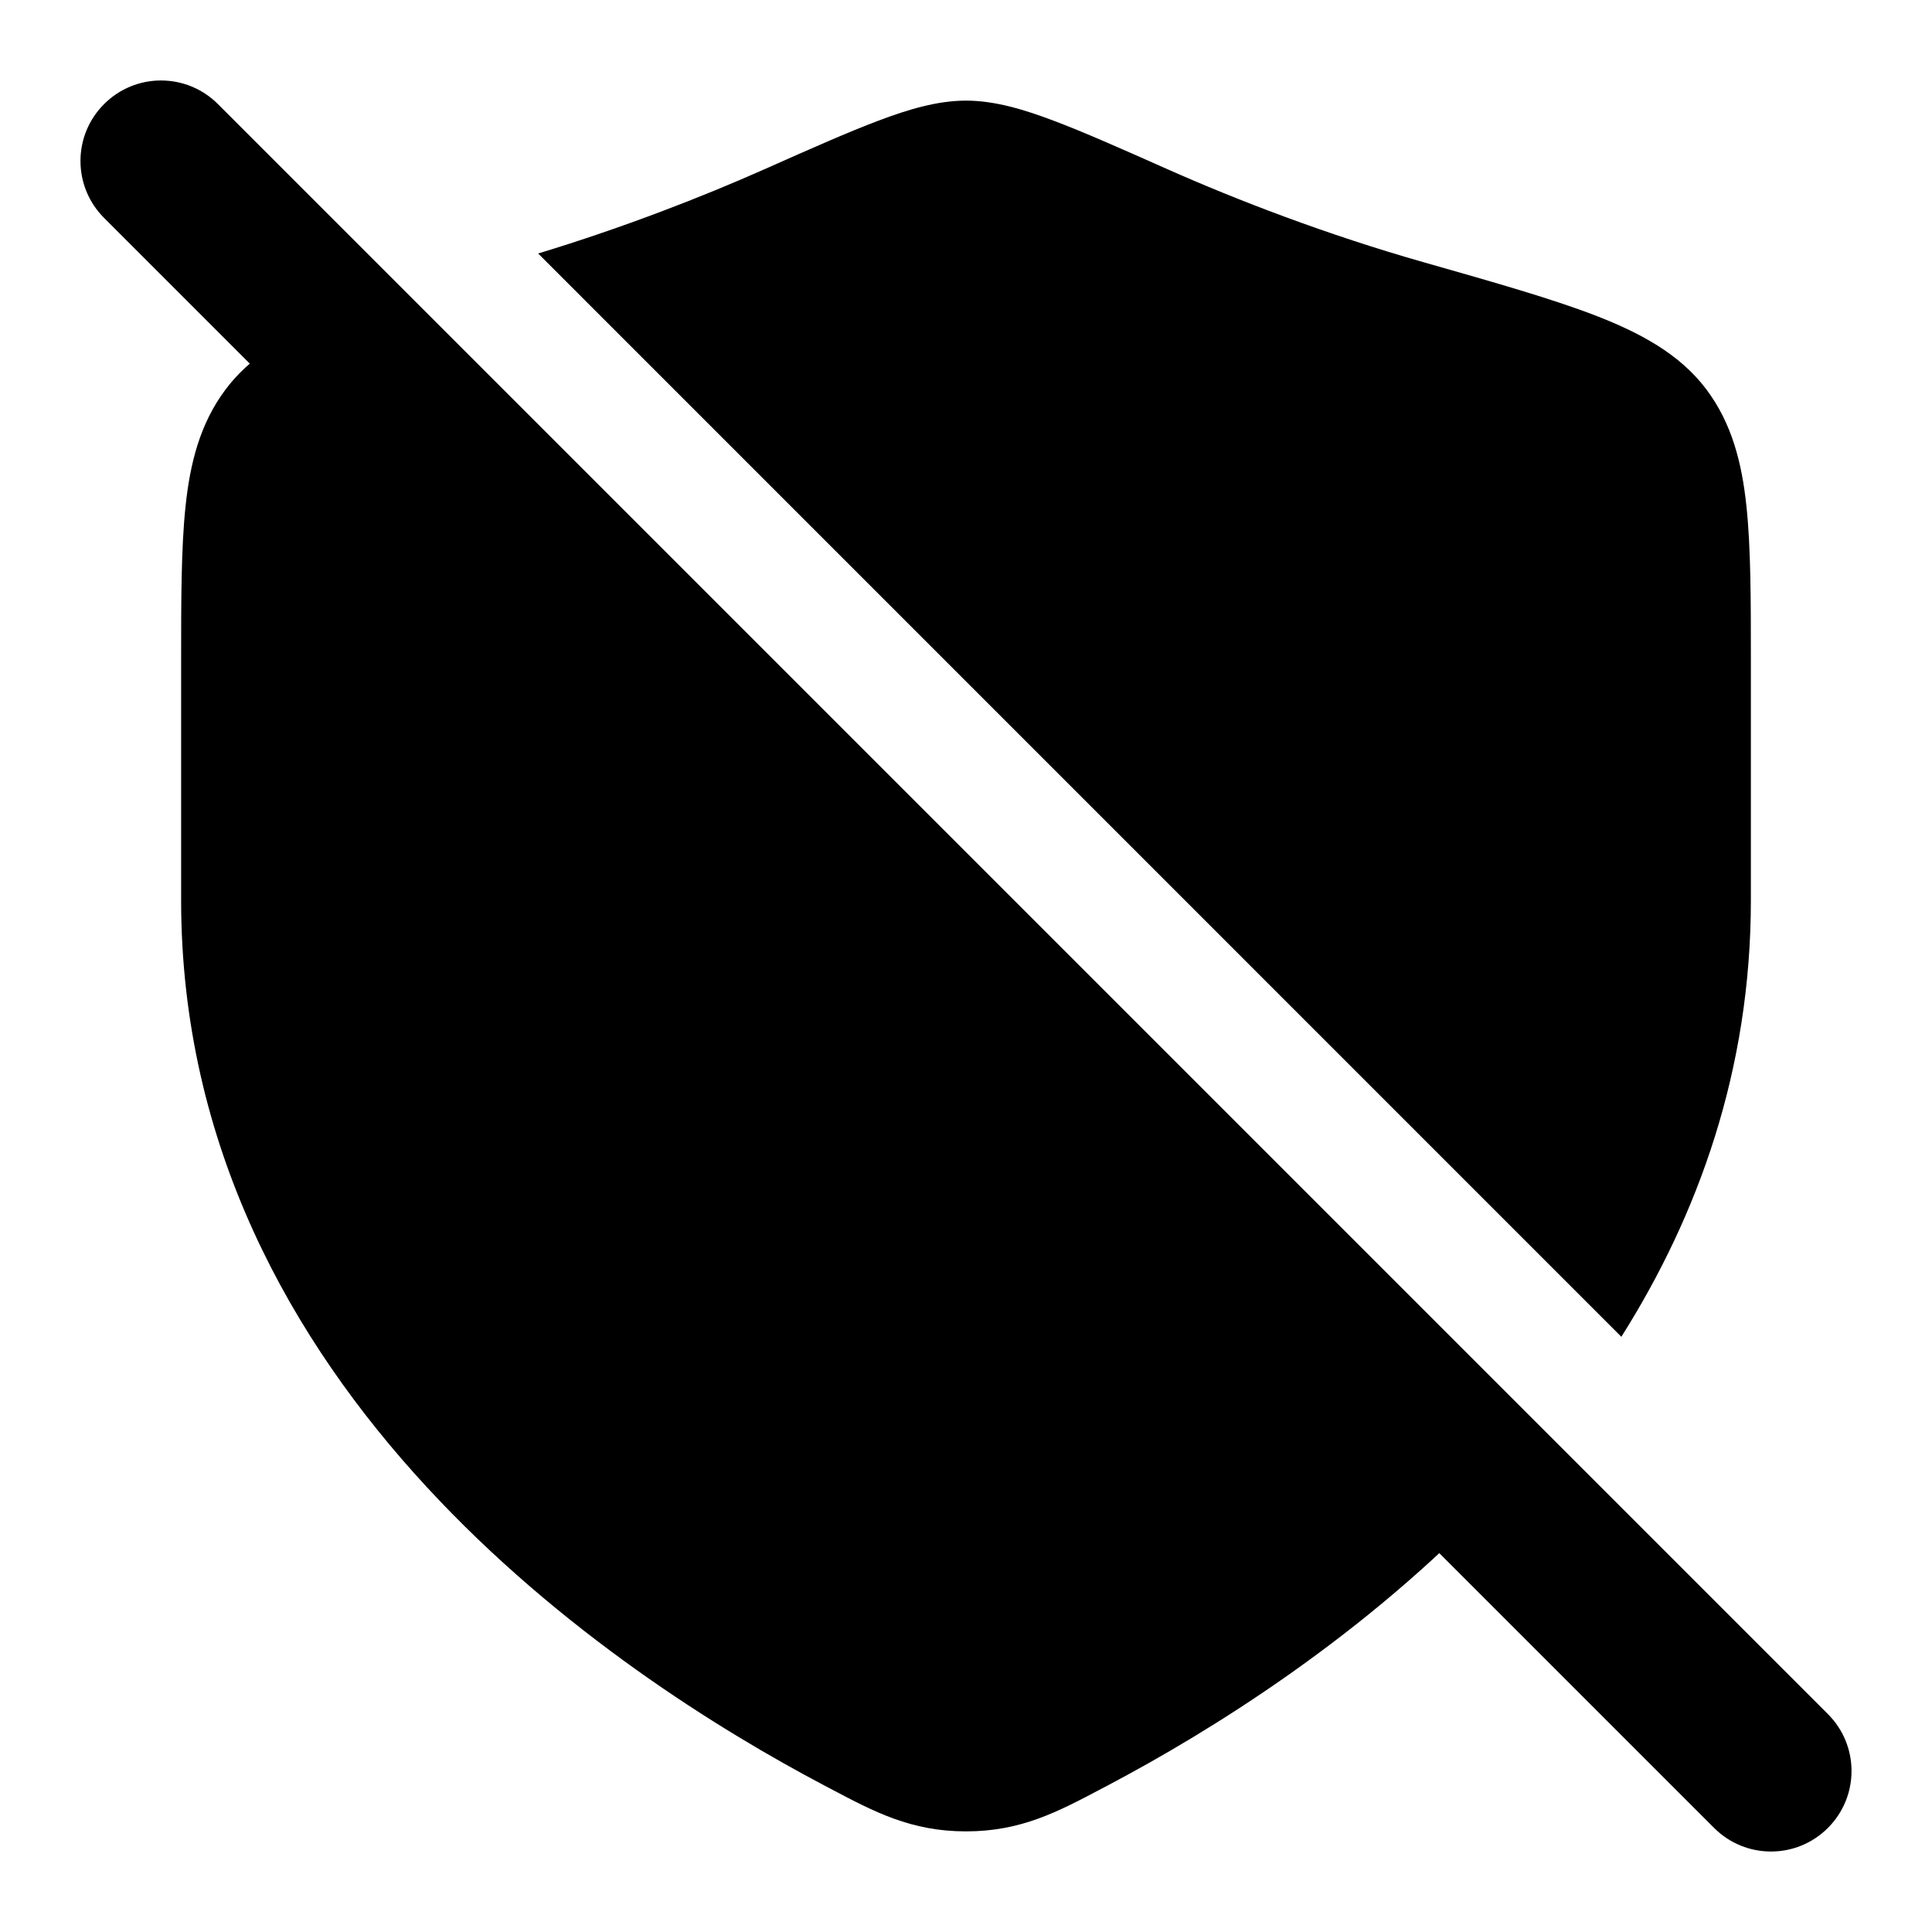 <svg width="24" height="24" viewBox="0 0 24 24" xmlns="http://www.w3.org/2000/svg">
<path class="pr-icon-bulk-primary" fill-rule="evenodd" clip-rule="evenodd" d="M1.293 1.293C1.683 0.902 2.317 0.902 2.707 1.293L22.707 21.293C23.098 21.683 23.098 22.317 22.707 22.707C22.317 23.098 21.683 23.098 21.293 22.707L1.293 2.707C0.902 2.317 0.902 1.683 1.293 1.293Z" fill="currentColor"/>
<path class="pr-icon-bulk-secondary" d="M20.141 16.606C21.095 15.095 21.75 13.29 21.75 11.183V8.239C21.75 7.454 21.75 6.806 21.695 6.289C21.639 5.754 21.515 5.258 21.194 4.833C20.863 4.395 20.371 4.134 19.828 3.923C19.288 3.714 18.575 3.511 17.693 3.26C16.485 2.917 15.358 2.482 14.505 2.103C13.924 1.845 13.458 1.638 13.085 1.498C12.717 1.359 12.355 1.25 12 1.25C11.645 1.25 11.283 1.359 10.915 1.498C10.542 1.638 10.076 1.845 9.495 2.103C8.732 2.442 7.749 2.826 6.685 3.149L20.141 16.606Z" fill="currentColor"/>
<path class="pr-icon-bulk-primary" d="M3.995 3.994C3.523 4.193 3.1 4.442 2.806 4.833C2.485 5.258 2.361 5.754 2.305 6.289C2.25 6.806 2.25 7.454 2.25 8.238V11.183C2.25 14.239 3.629 16.662 5.297 18.468C6.959 20.269 8.939 21.494 10.244 22.182L10.307 22.215C10.863 22.509 11.317 22.75 12 22.75C12.683 22.75 13.137 22.509 13.693 22.215L13.756 22.182C15.032 21.509 16.952 20.324 18.59 18.59L3.995 3.994Z" fill="currentColor"/>
</svg>
